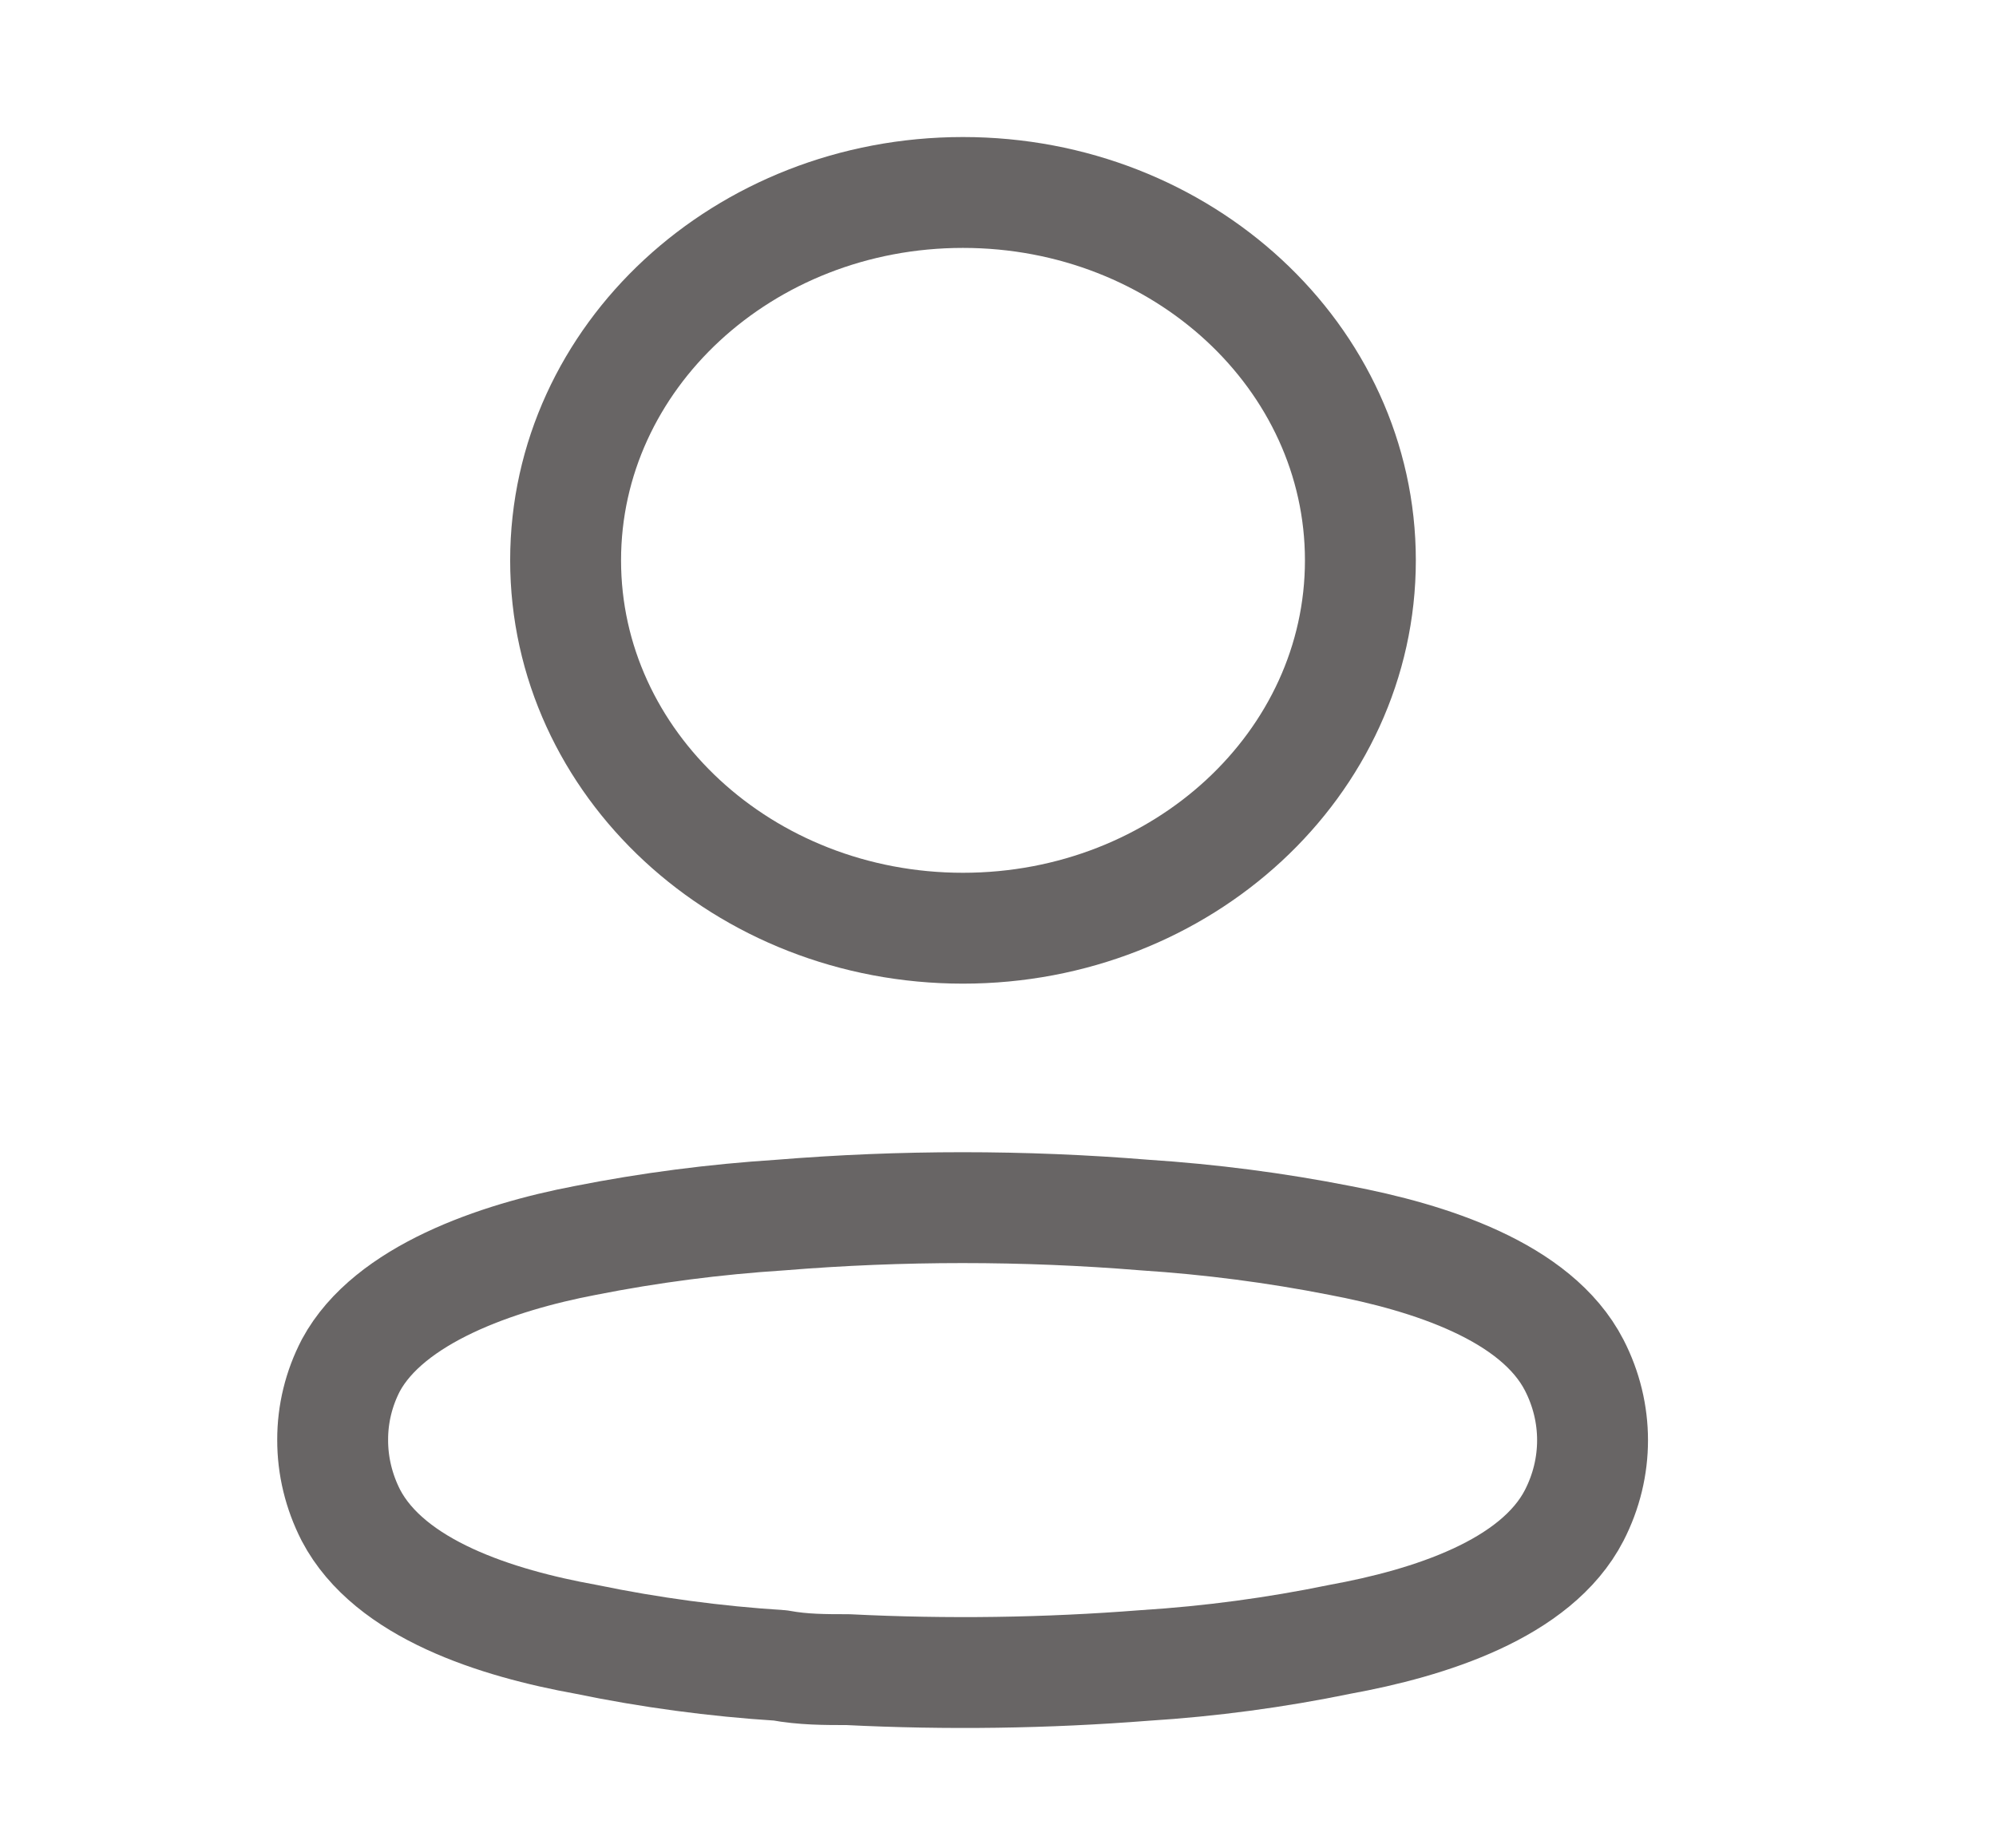<svg width="27" height="25" viewBox="0 0 27 25" fill="none" xmlns="http://www.w3.org/2000/svg">
<g id="profile">
<g id="Group">
<path id="Vector" d="M13.026 12.558C15.995 12.558 18.402 10.33 18.402 7.581C18.402 4.832 15.995 2.604 13.026 2.604C10.058 2.604 7.651 4.832 7.651 7.581C7.651 10.33 10.058 12.558 13.026 12.558Z" stroke="#686565" stroke-width="1.5" stroke-linecap="round" stroke-linejoin="round"/>
<path id="Vector_2" fill-rule="evenodd" clip-rule="evenodd" d="M4.5 19.48C4.499 19.131 4.583 18.785 4.747 18.47C5.262 17.516 6.714 17.011 7.919 16.782C8.788 16.61 9.669 16.496 10.555 16.439C12.196 16.305 13.846 16.305 15.487 16.439C16.374 16.497 17.255 16.611 18.124 16.782C19.328 17.011 20.78 17.469 21.295 18.47C21.625 19.112 21.625 19.858 21.295 20.501C20.78 21.502 19.328 21.96 18.124 22.179C17.256 22.358 16.375 22.476 15.487 22.532C14.152 22.637 12.81 22.656 11.471 22.589C11.162 22.589 10.864 22.589 10.555 22.532C9.671 22.476 8.793 22.358 7.929 22.179C6.714 21.96 5.272 21.502 4.747 20.501C4.584 20.182 4.499 19.833 4.5 19.48Z" stroke="#686565" stroke-width="1.5" stroke-linecap="round" stroke-linejoin="round"/>
</g>
</g>
</svg>

